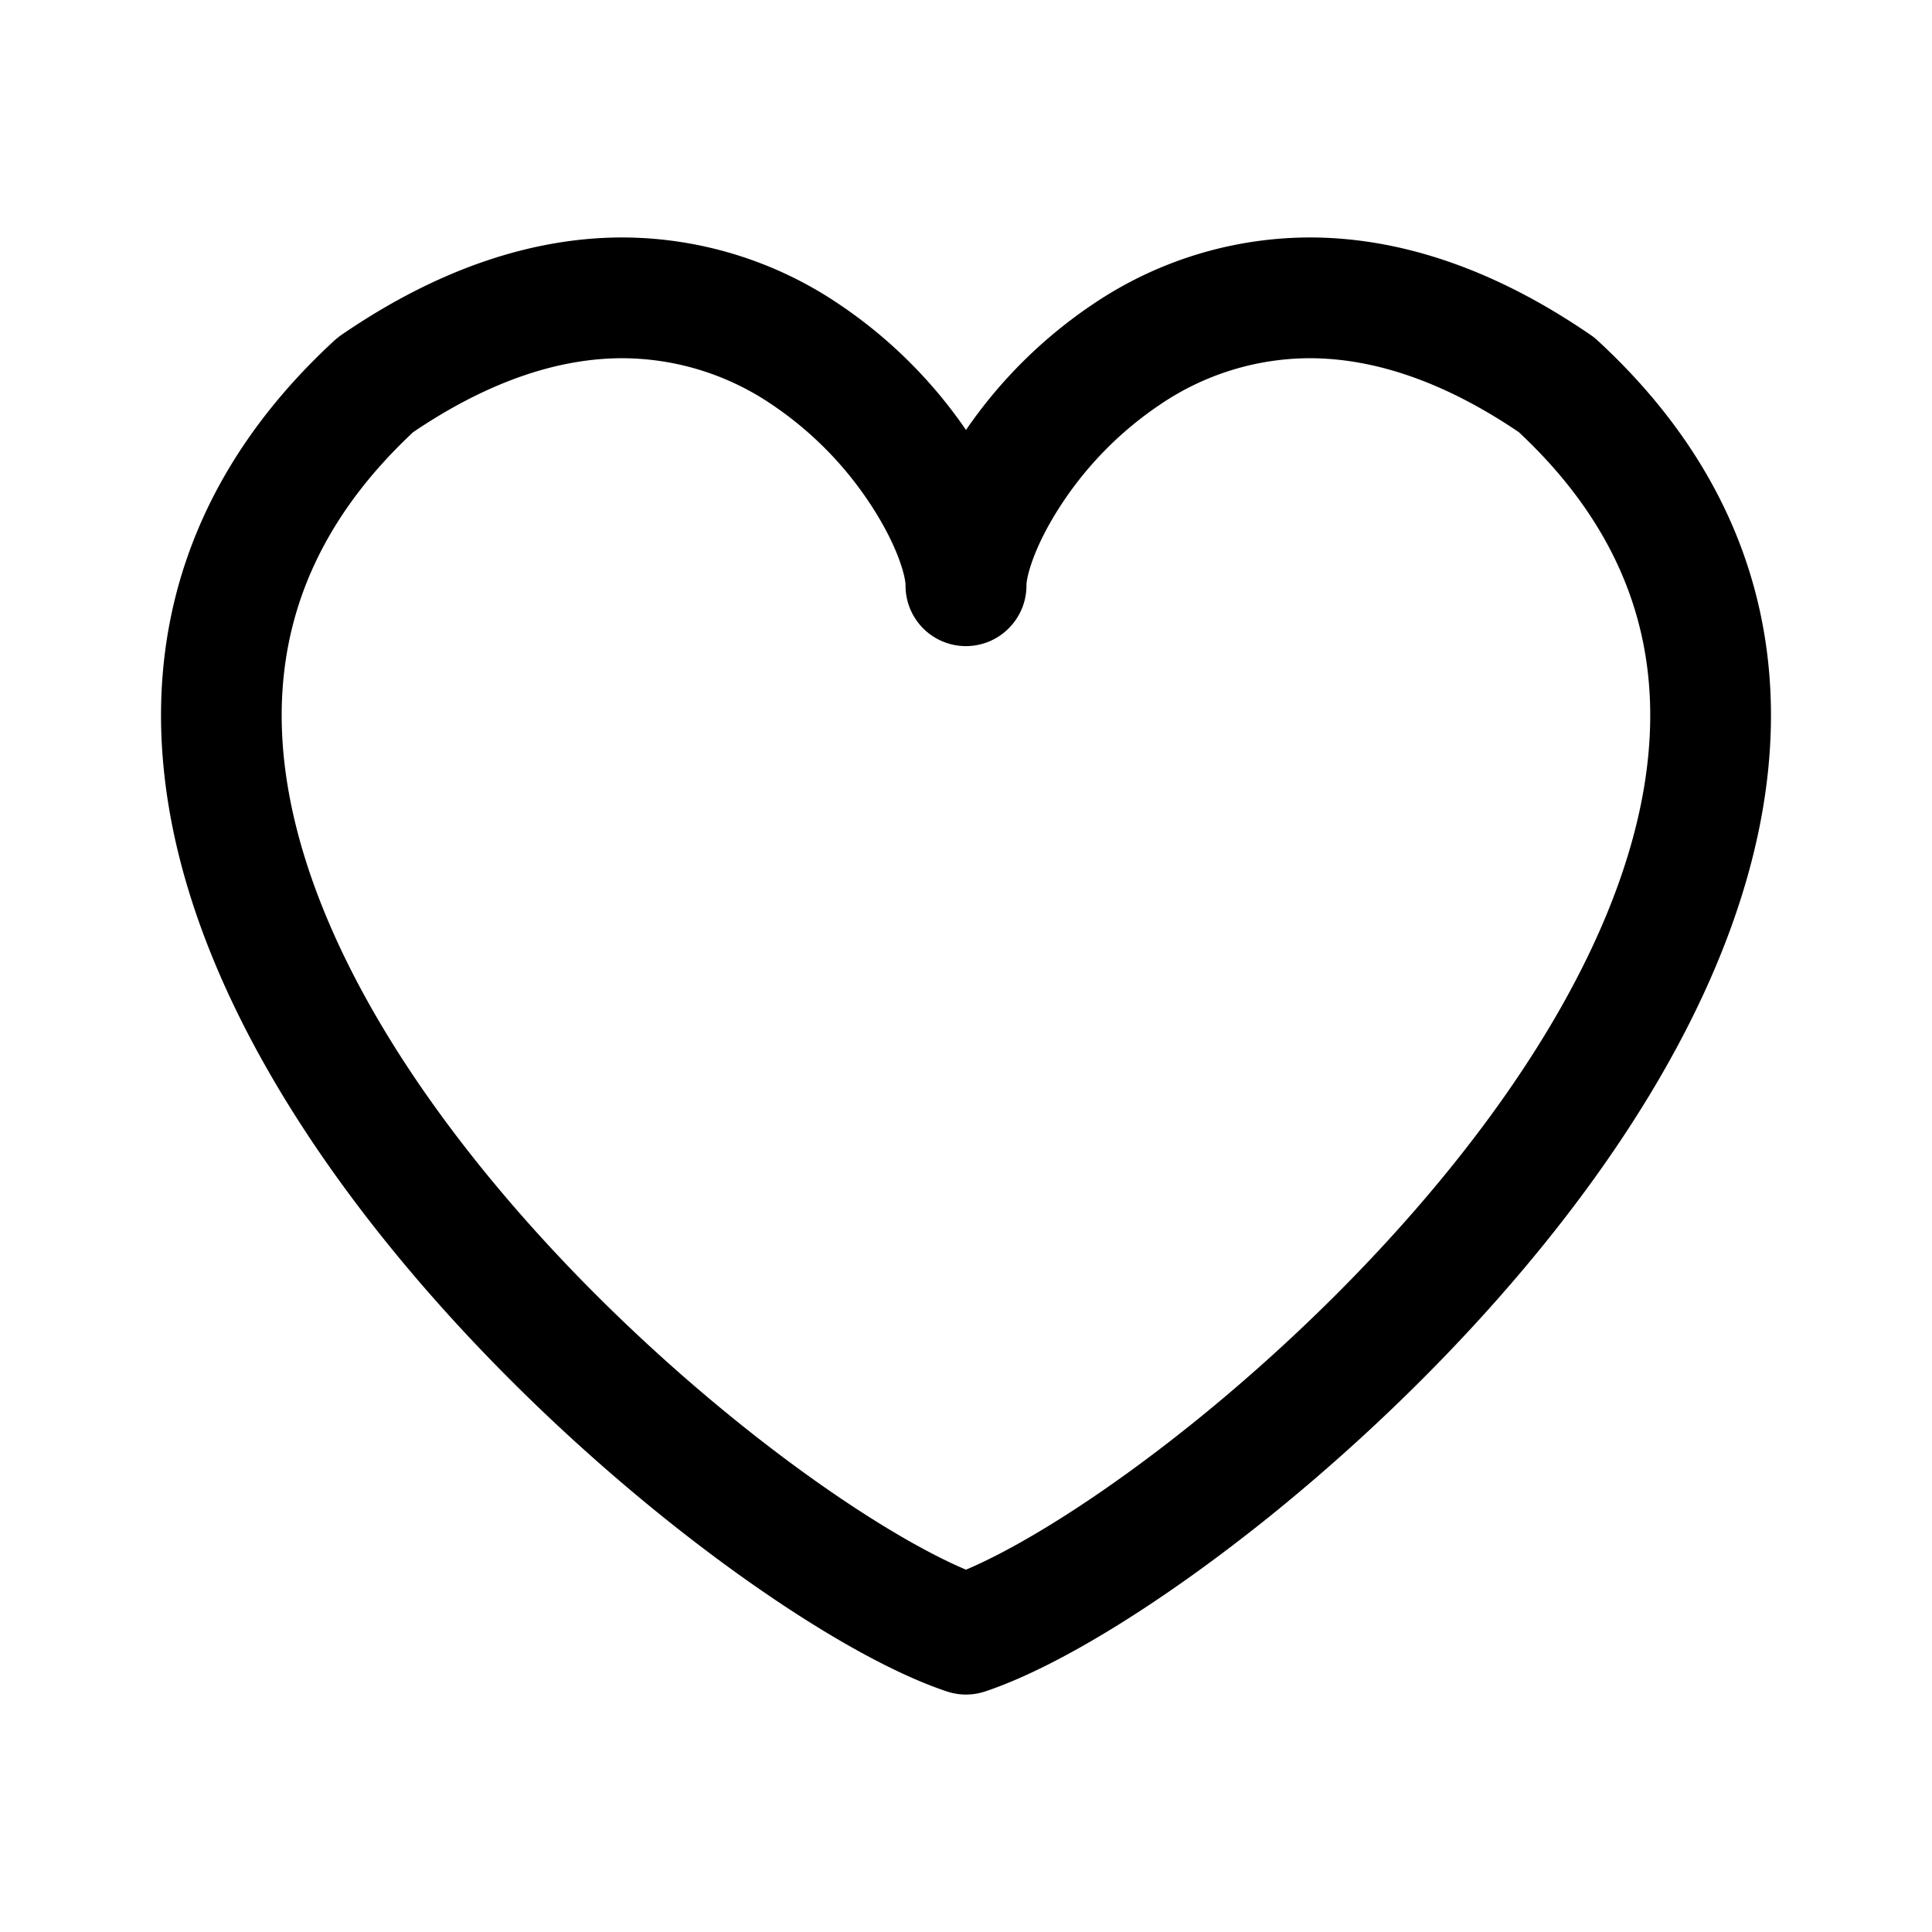 <svg xmlns="http://www.w3.org/2000/svg" width="24" height="24" fill="none" class="persona-icon" viewBox="0 0 24 24"><path fill="currentColor" fill-rule="evenodd" d="M12 5.341a5.9 5.9 0 0 1 1.584-1.567 4.82 4.82 0 0 1 2.735-.824c1.07.011 2.228.378 3.442 1.212q.044.03.083.066c1.712 1.577 2.304 3.421 2.125 5.292-.174 1.826-1.073 3.62-2.22 5.196-1.154 1.585-2.6 3.008-3.953 4.102-1.337 1.079-2.652 1.892-3.559 2.194a.75.75 0 0 1-.474 0c-.907-.302-2.222-1.115-3.559-2.194-1.354-1.094-2.8-2.517-3.953-4.102-1.147-1.576-2.047-3.37-2.22-5.196-.179-1.87.413-3.715 2.125-5.292a1 1 0 0 1 .083-.066c1.214-.833 2.372-1.2 3.442-1.212a4.82 4.82 0 0 1 2.735.824A5.9 5.9 0 0 1 12 5.341m-6.867.027C3.8 6.614 3.39 7.983 3.523 9.378c.14 1.452.874 2.99 1.941 4.456 1.06 1.457 2.408 2.788 3.683 3.817 1.147.926 2.18 1.564 2.853 1.848.672-.284 1.706-.922 2.853-1.848 1.275-1.03 2.622-2.36 3.683-3.817 1.067-1.466 1.802-3.004 1.94-4.456.133-1.395-.276-2.764-1.609-4.01-.993-.672-1.851-.91-2.564-.918a3.32 3.32 0 0 0-1.891.575 4.4 4.4 0 0 0-1.26 1.292c-.31.486-.401.847-.401.956a.75.75 0 0 1-.253.563l-.002.002a.75.75 0 0 1-1.247-.562v-.003c0-.11-.092-.47-.402-.956a4.4 4.4 0 0 0-1.259-1.292 3.32 3.32 0 0 0-1.891-.575c-.713.008-1.57.246-2.564.918" clip-rule="evenodd"/></svg>